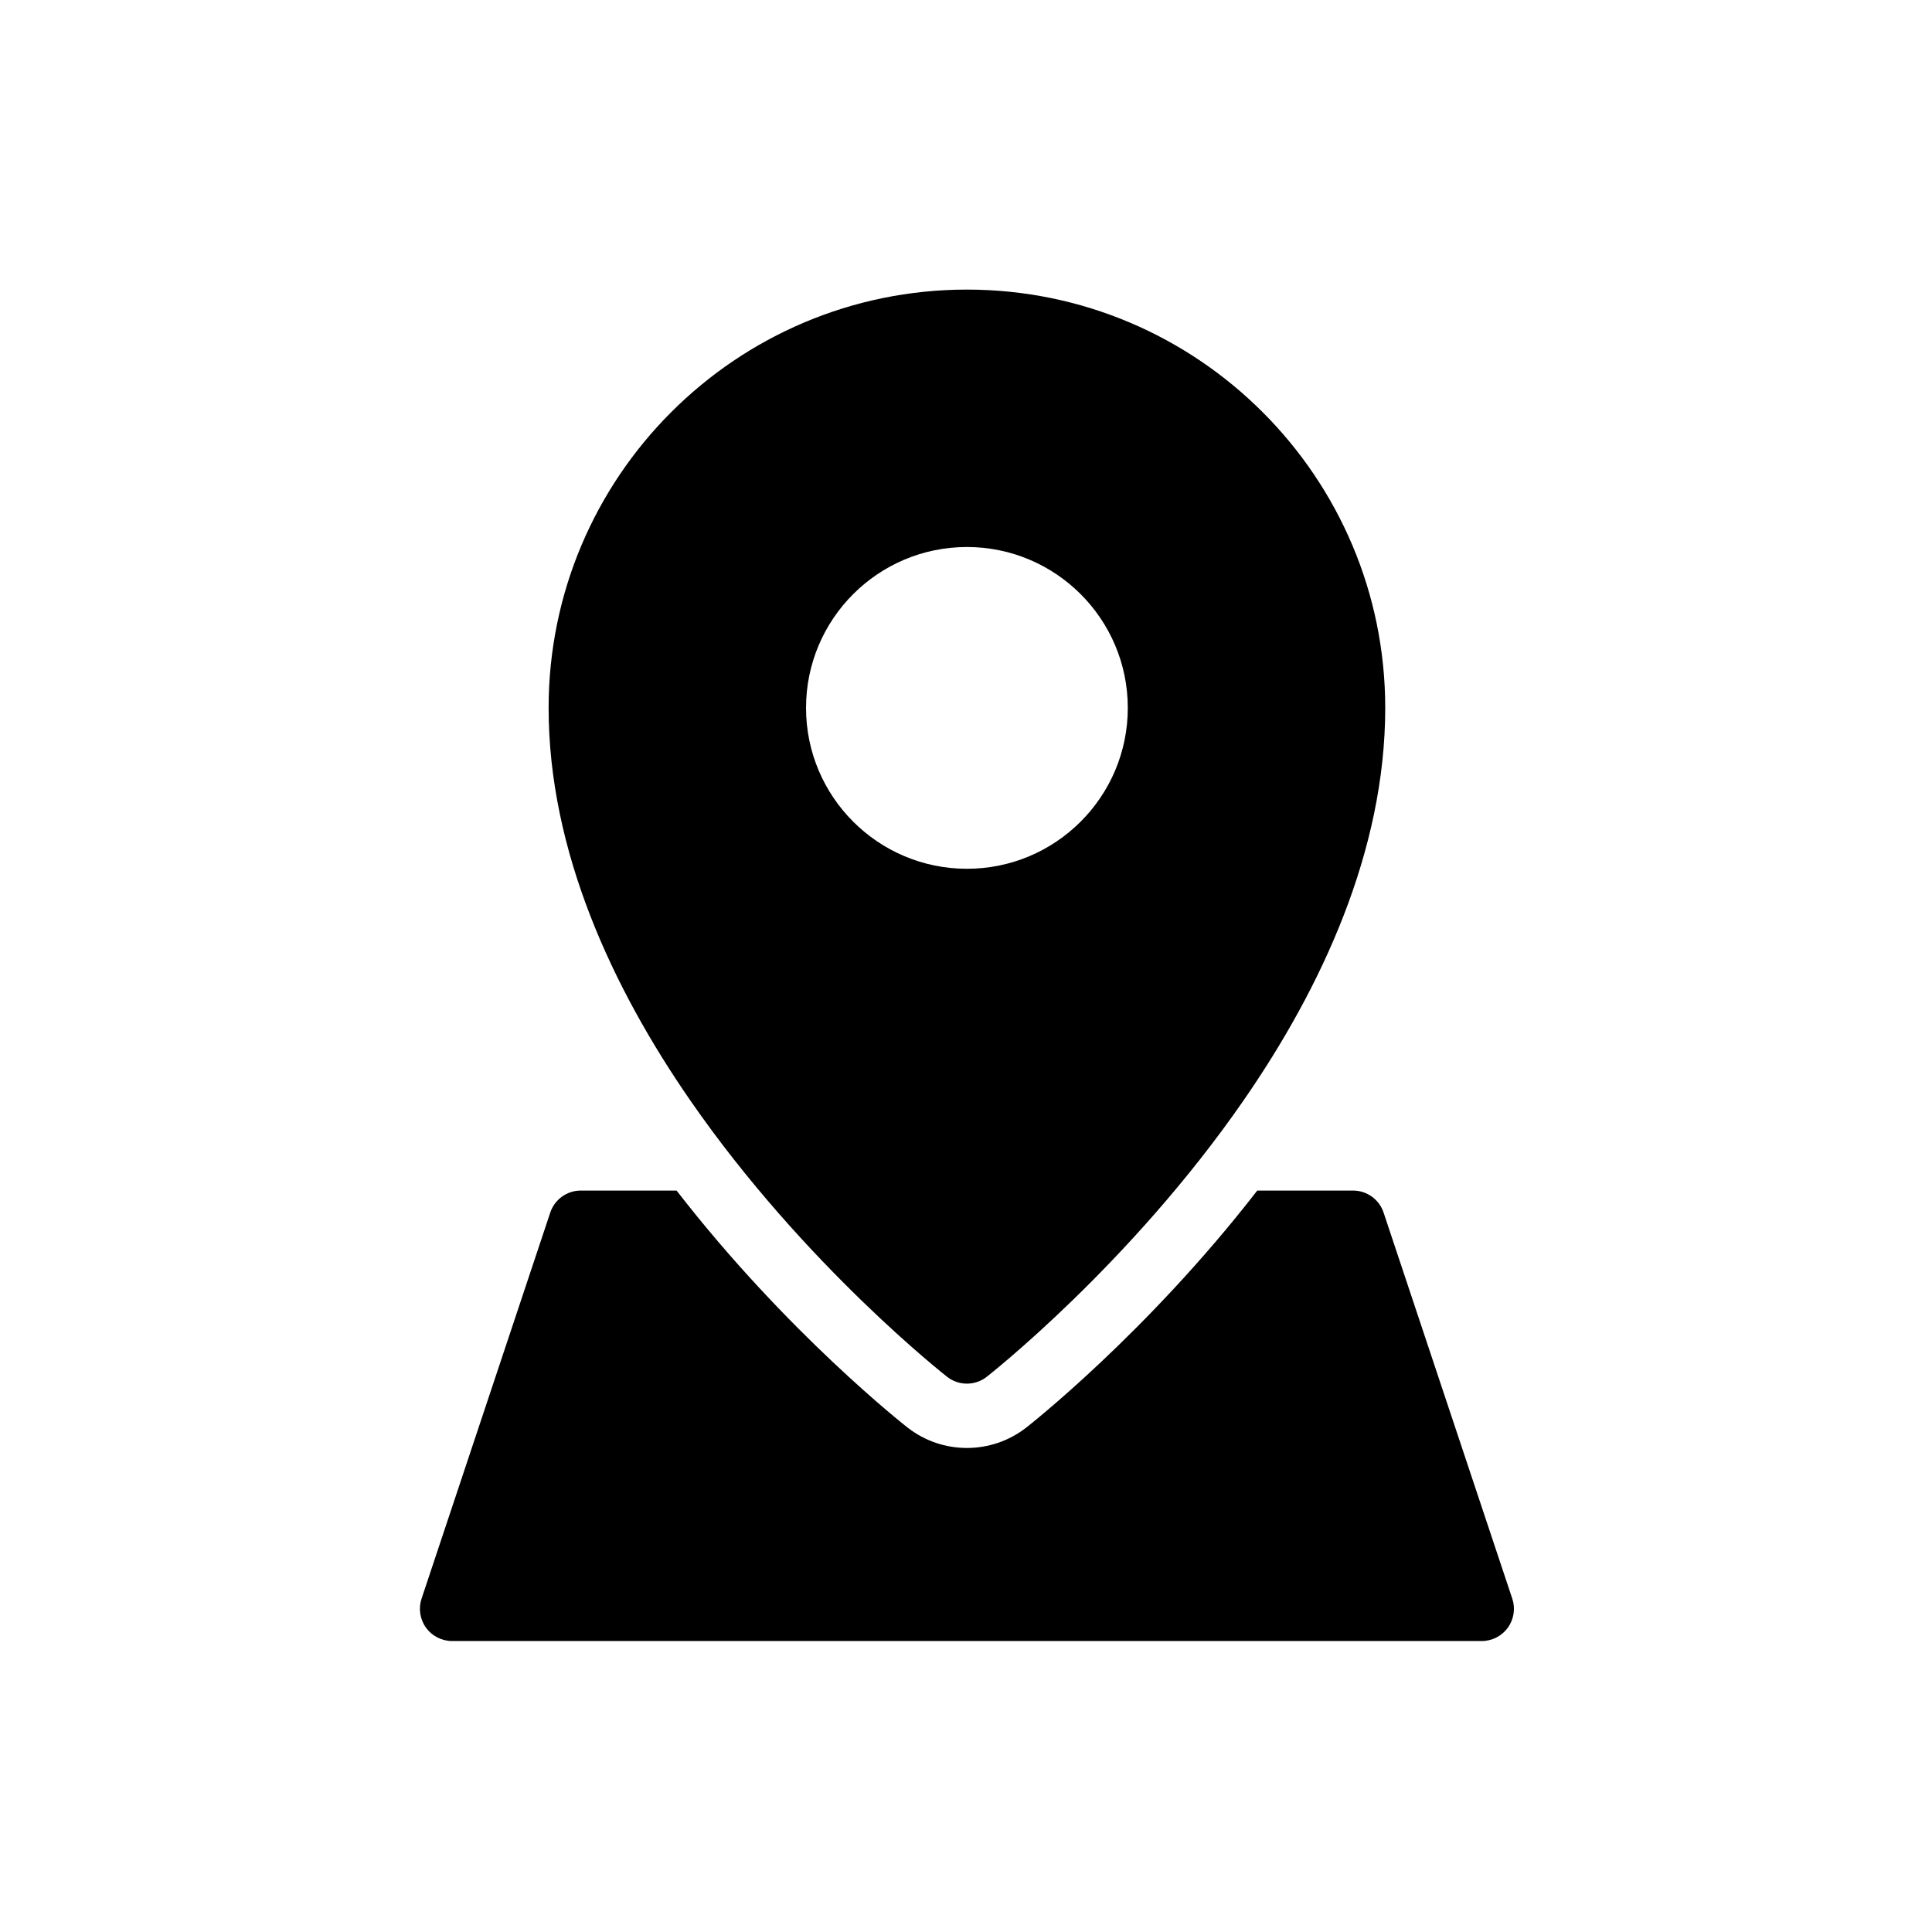 <svg width="934" height="934" viewBox="0 0 934 934" fill="none" xmlns="http://www.w3.org/2000/svg">
<path fill-rule="evenodd" clip-rule="evenodd" d="M607.803 575.56C554.412 644.549 496.86 689.581 496.172 690.107C479.298 703.299 455.588 703.299 438.714 690.107C438.026 689.581 380.474 644.549 327.083 575.56H280.776C274.089 575.56 268.13 579.836 266.016 586.201L203.792 772.867C202.219 777.607 203.016 782.82 205.938 786.883C208.865 790.925 213.563 793.336 218.553 793.336H716.339C721.329 793.336 726.027 790.925 728.954 786.883C731.876 782.821 732.673 777.607 731.1 772.867L668.876 586.201C666.761 579.836 660.803 575.56 654.116 575.56H607.803Z" fill="black"/>
<path fill-rule="evenodd" clip-rule="evenodd" d="M467.443 140C579.052 140 669.67 230.609 669.67 342.227C669.67 411.508 638.758 477.68 601.191 531.973C546.035 611.728 477.03 665.587 477.03 665.587V665.597C471.399 670.003 463.494 670.003 457.863 665.597V665.587C457.863 665.587 388.858 611.732 333.702 531.973C296.134 477.687 265.223 411.509 265.223 342.227C265.223 230.612 355.838 140 467.45 140H467.443ZM467.443 264.443C424.511 264.443 389.667 299.287 389.667 342.224C389.667 385.156 424.511 420 467.443 420C510.375 420 545.219 385.156 545.219 342.224C545.219 299.287 510.375 264.443 467.443 264.443Z" fill="black"/>
</svg>
